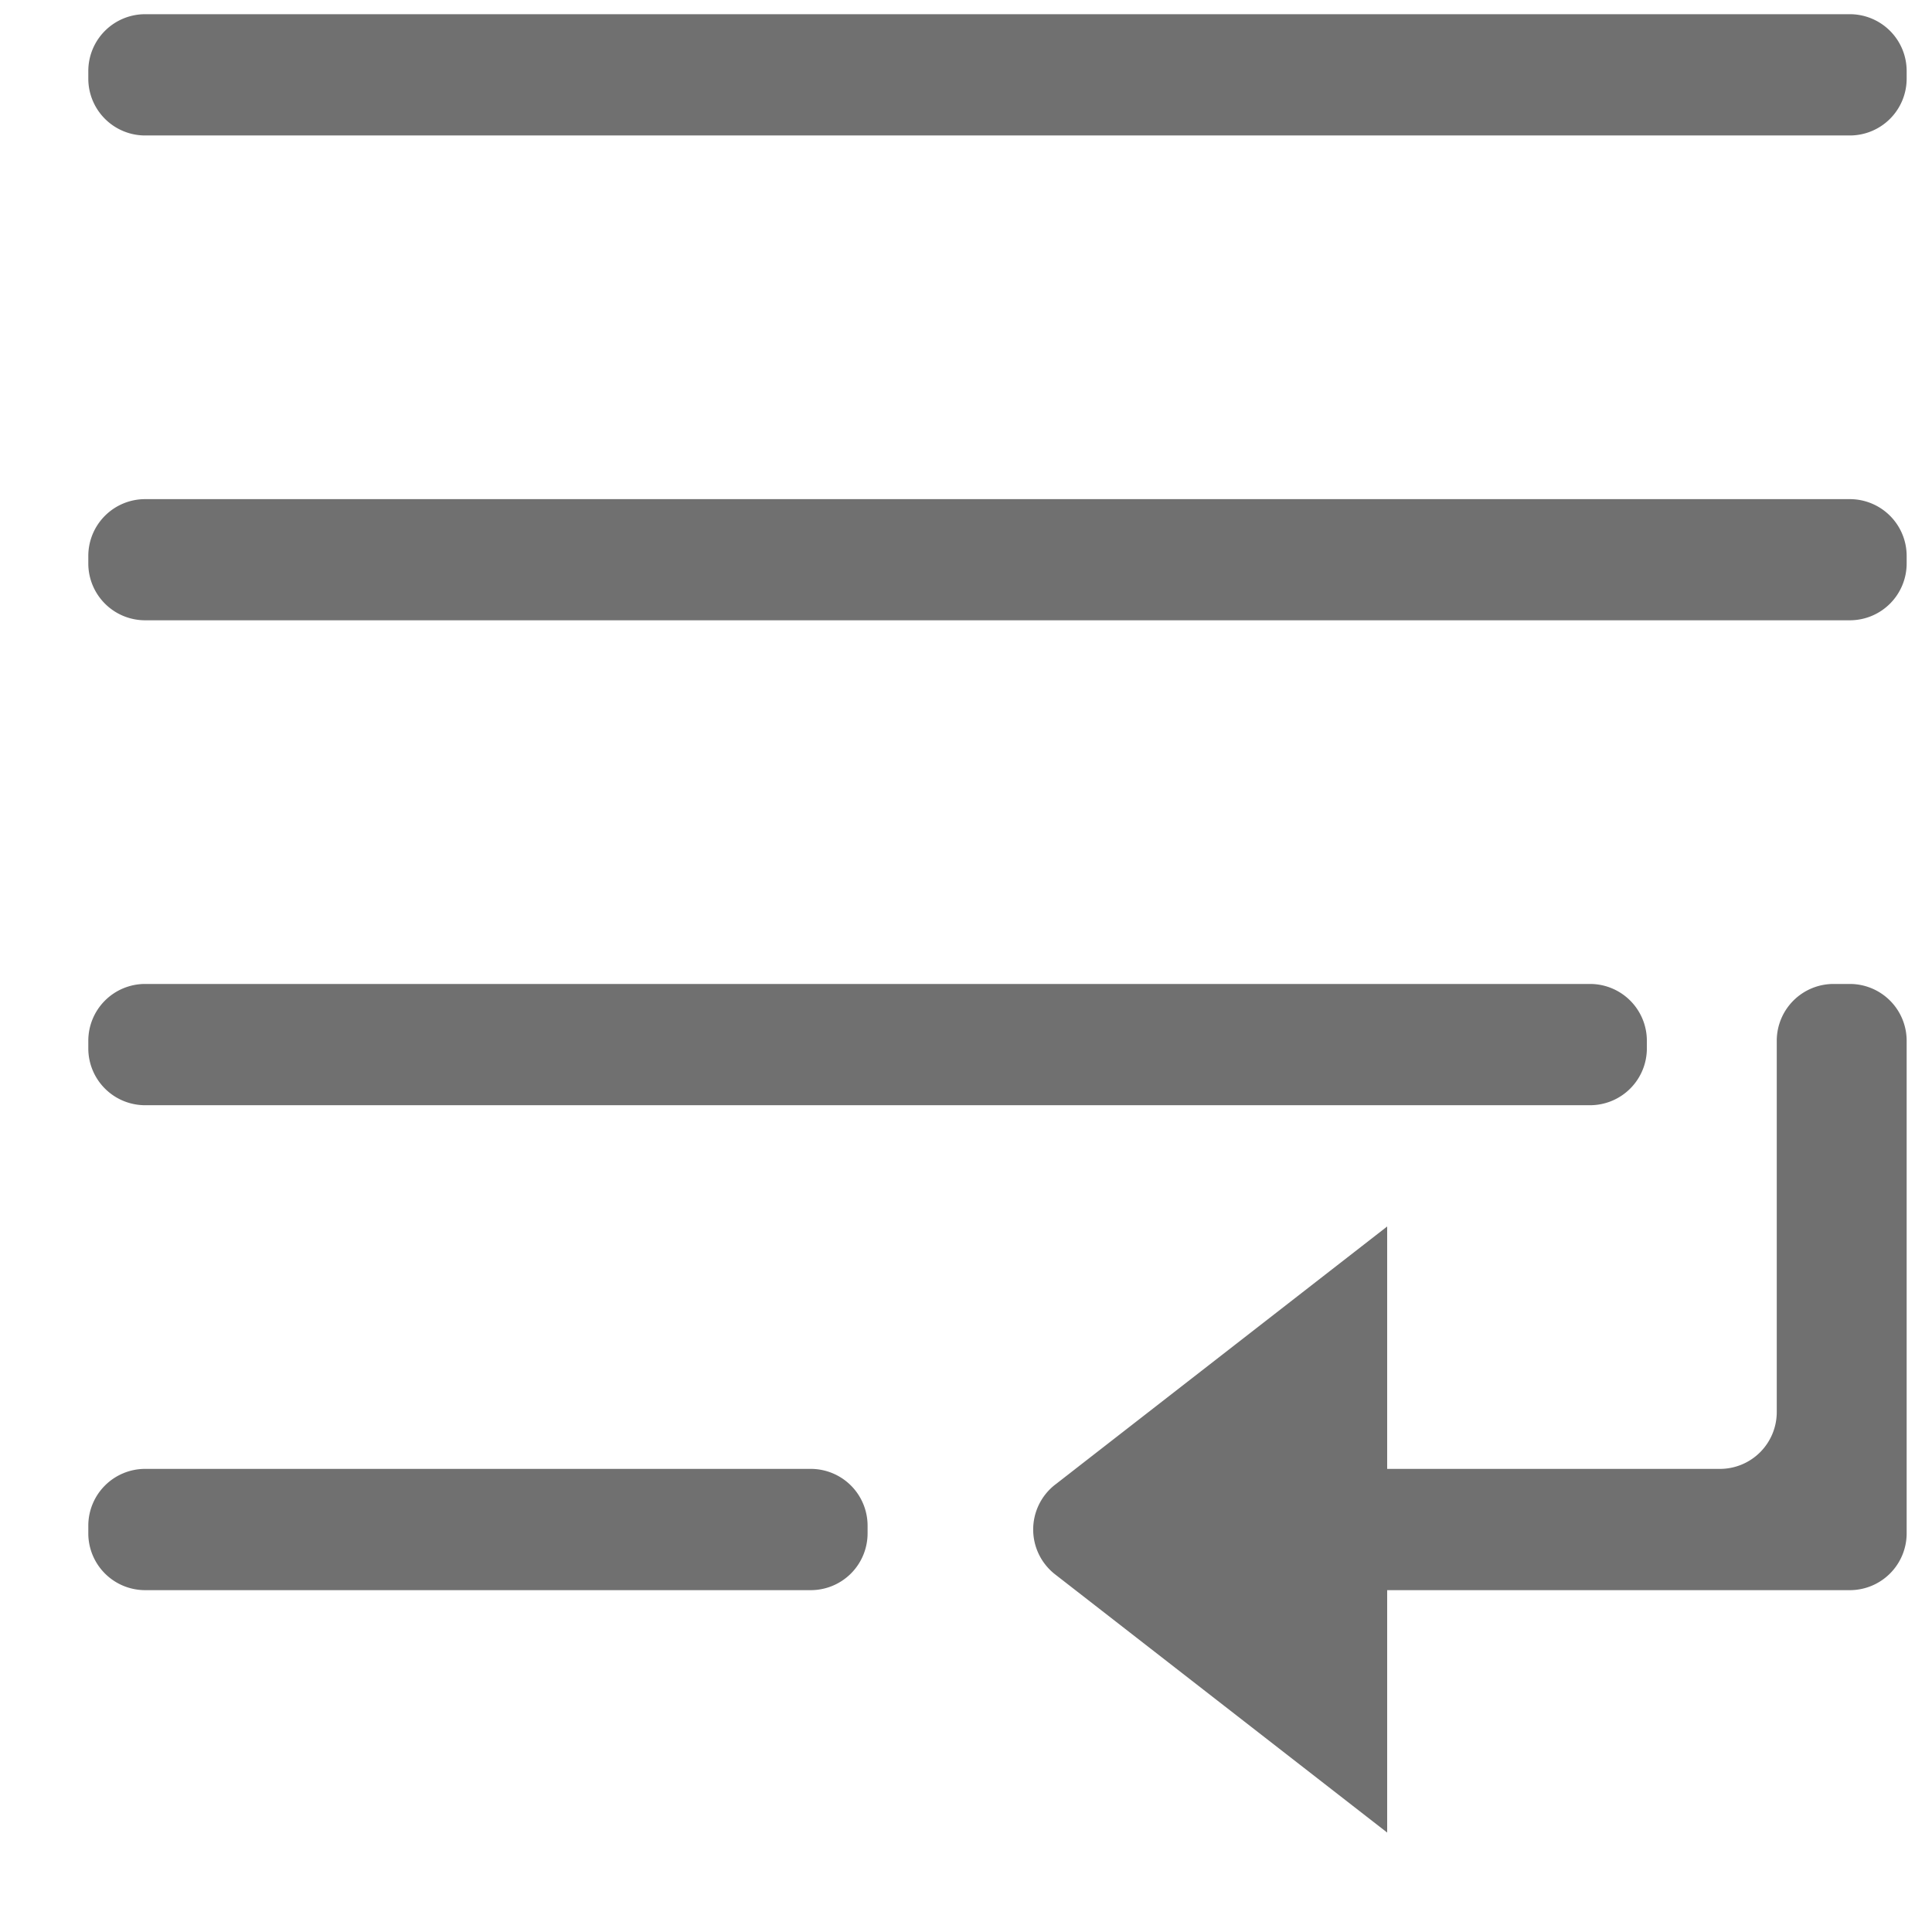 <?xml version="1.0" standalone="no"?><!DOCTYPE svg PUBLIC "-//W3C//DTD SVG 1.1//EN" "http://www.w3.org/Graphics/SVG/1.1/DTD/svg11.dtd"><svg t="1670379218521" class="icon" viewBox="0 0 1024 1024" version="1.1" xmlns="http://www.w3.org/2000/svg" p-id="2075" xmlns:xlink="http://www.w3.org/1999/xlink" width="200" height="200"><path d="M46.803 37.647a30.118 30.118 0 0 1 30.118-30.118h903.529a30.118 30.118 0 0 1 30.118 30.118v4.036a30.118 30.118 0 0 1-30.118 30.118h-903.529a30.118 30.118 0 0 1-30.118-30.118V37.647zM46.803 294.671a30.118 30.118 0 0 1 30.118-30.118h903.529a30.118 30.118 0 0 1 30.118 30.118v3.976a30.118 30.118 0 0 1-30.118 30.118h-903.529a30.118 30.118 0 0 1-30.118-30.118v-3.976zM46.803 551.635a30.118 30.118 0 0 1 30.118-30.118h765.832a30.118 30.118 0 0 1 30.118 30.118v4.036a30.118 30.118 0 0 1-30.118 30.118H76.92a30.118 30.118 0 0 1-30.118-30.118v-4.036zM46.803 808.659a30.118 30.118 0 0 1 30.118-30.118h352.798a30.118 30.118 0 0 1 30.118 30.118v4.036a30.118 30.118 0 0 1-30.118 30.118H76.92a30.118 30.118 0 0 1-30.118-30.118v-4.036z" fill="#707070" p-id="2076"></path><path d="M971.836 521.517a30.118 30.118 0 0 0-30.118 30.118v196.789a30.118 30.118 0 0 1-30.118 30.118h-176.369v-128.482l-176.008 136.855a30.118 30.118 0 0 0 0 47.526l176.008 136.855v-128.482h245.218a30.118 30.118 0 0 0 30.118-30.118V551.635a30.118 30.118 0 0 0-30.118-30.118h-8.614z" fill="#707070" p-id="2077"></path></svg>